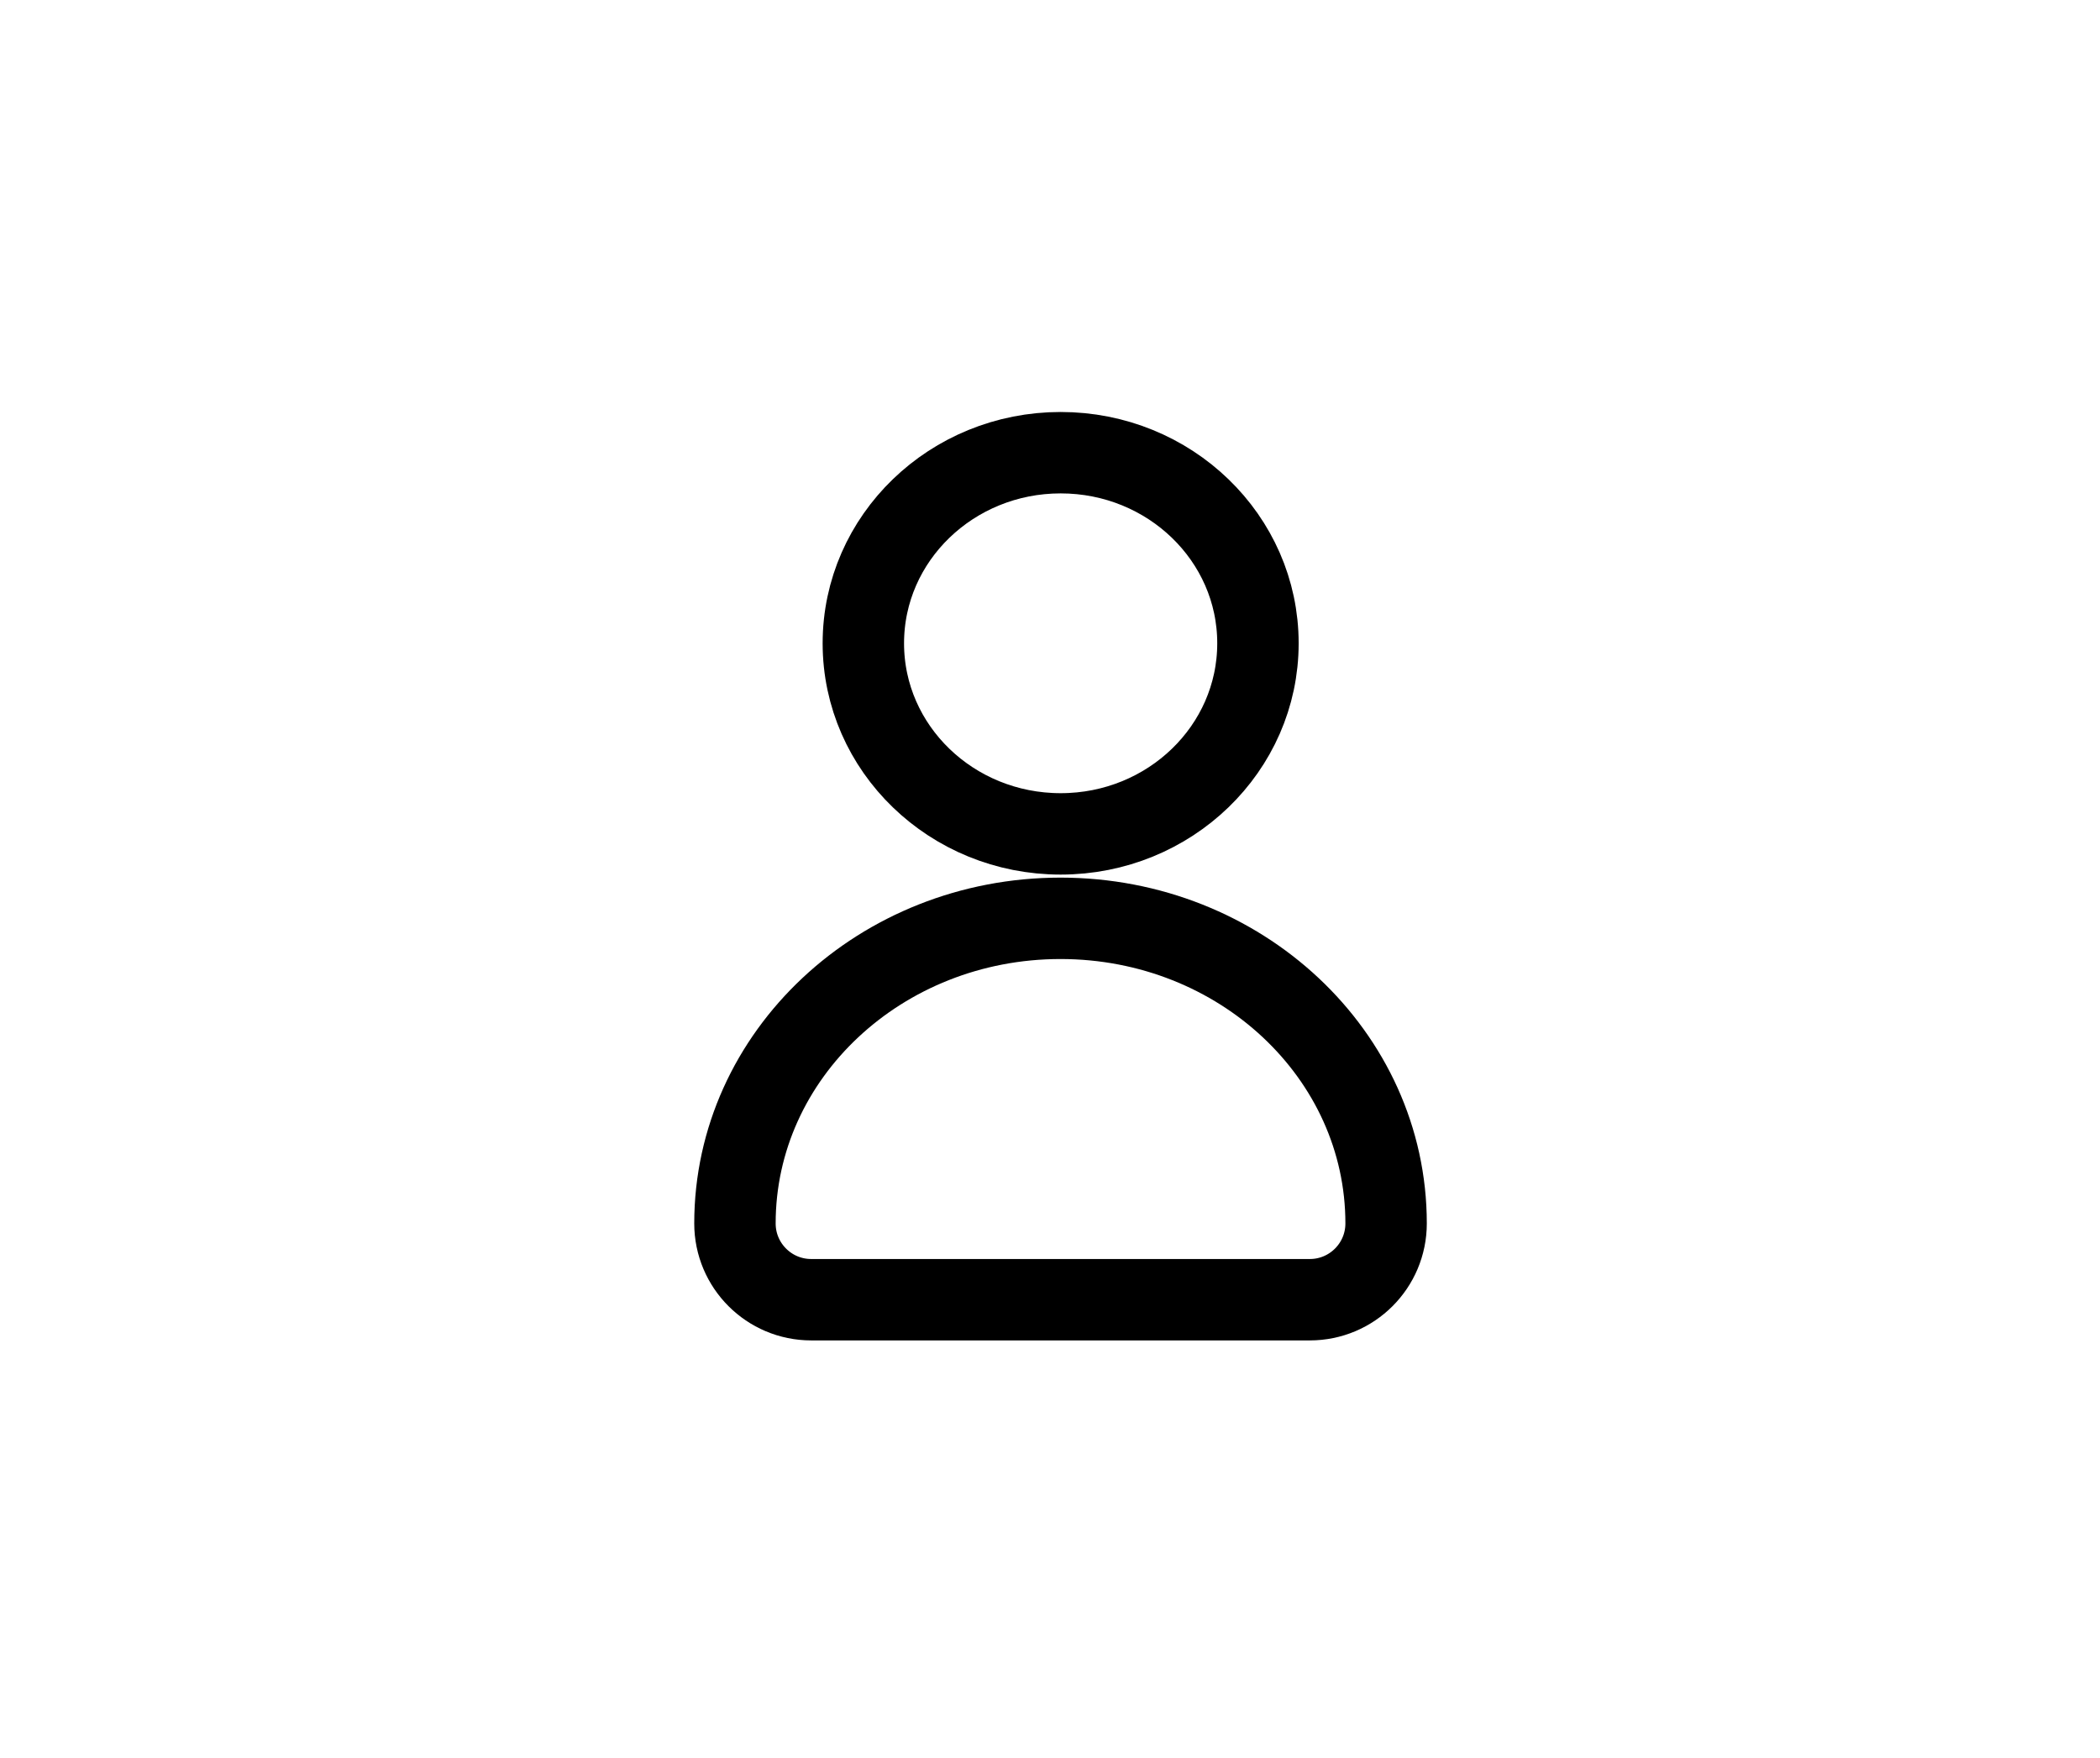 <svg width="43" height="36" viewBox="0 0 43 36" fill="none" xmlns="http://www.w3.org/2000/svg">
<path d="M21.715 18.805C18.034 18.805 15.049 21.602 15.049 25.053C15.049 25.916 15.748 26.615 16.611 26.615H26.82C27.683 26.615 28.382 25.916 28.382 25.053C28.382 21.602 25.397 18.805 21.715 18.805Z" stroke="black" stroke-width="1.667"/>
<path d="M21.718 17.076C23.95 17.076 25.758 15.329 25.758 13.173C25.758 11.017 23.95 9.27 21.718 9.27C19.487 9.27 17.678 11.017 17.678 13.173C17.678 15.329 19.487 17.076 21.718 17.076Z" stroke="black" stroke-width="1.667" stroke-linecap="square"/>
</svg>
